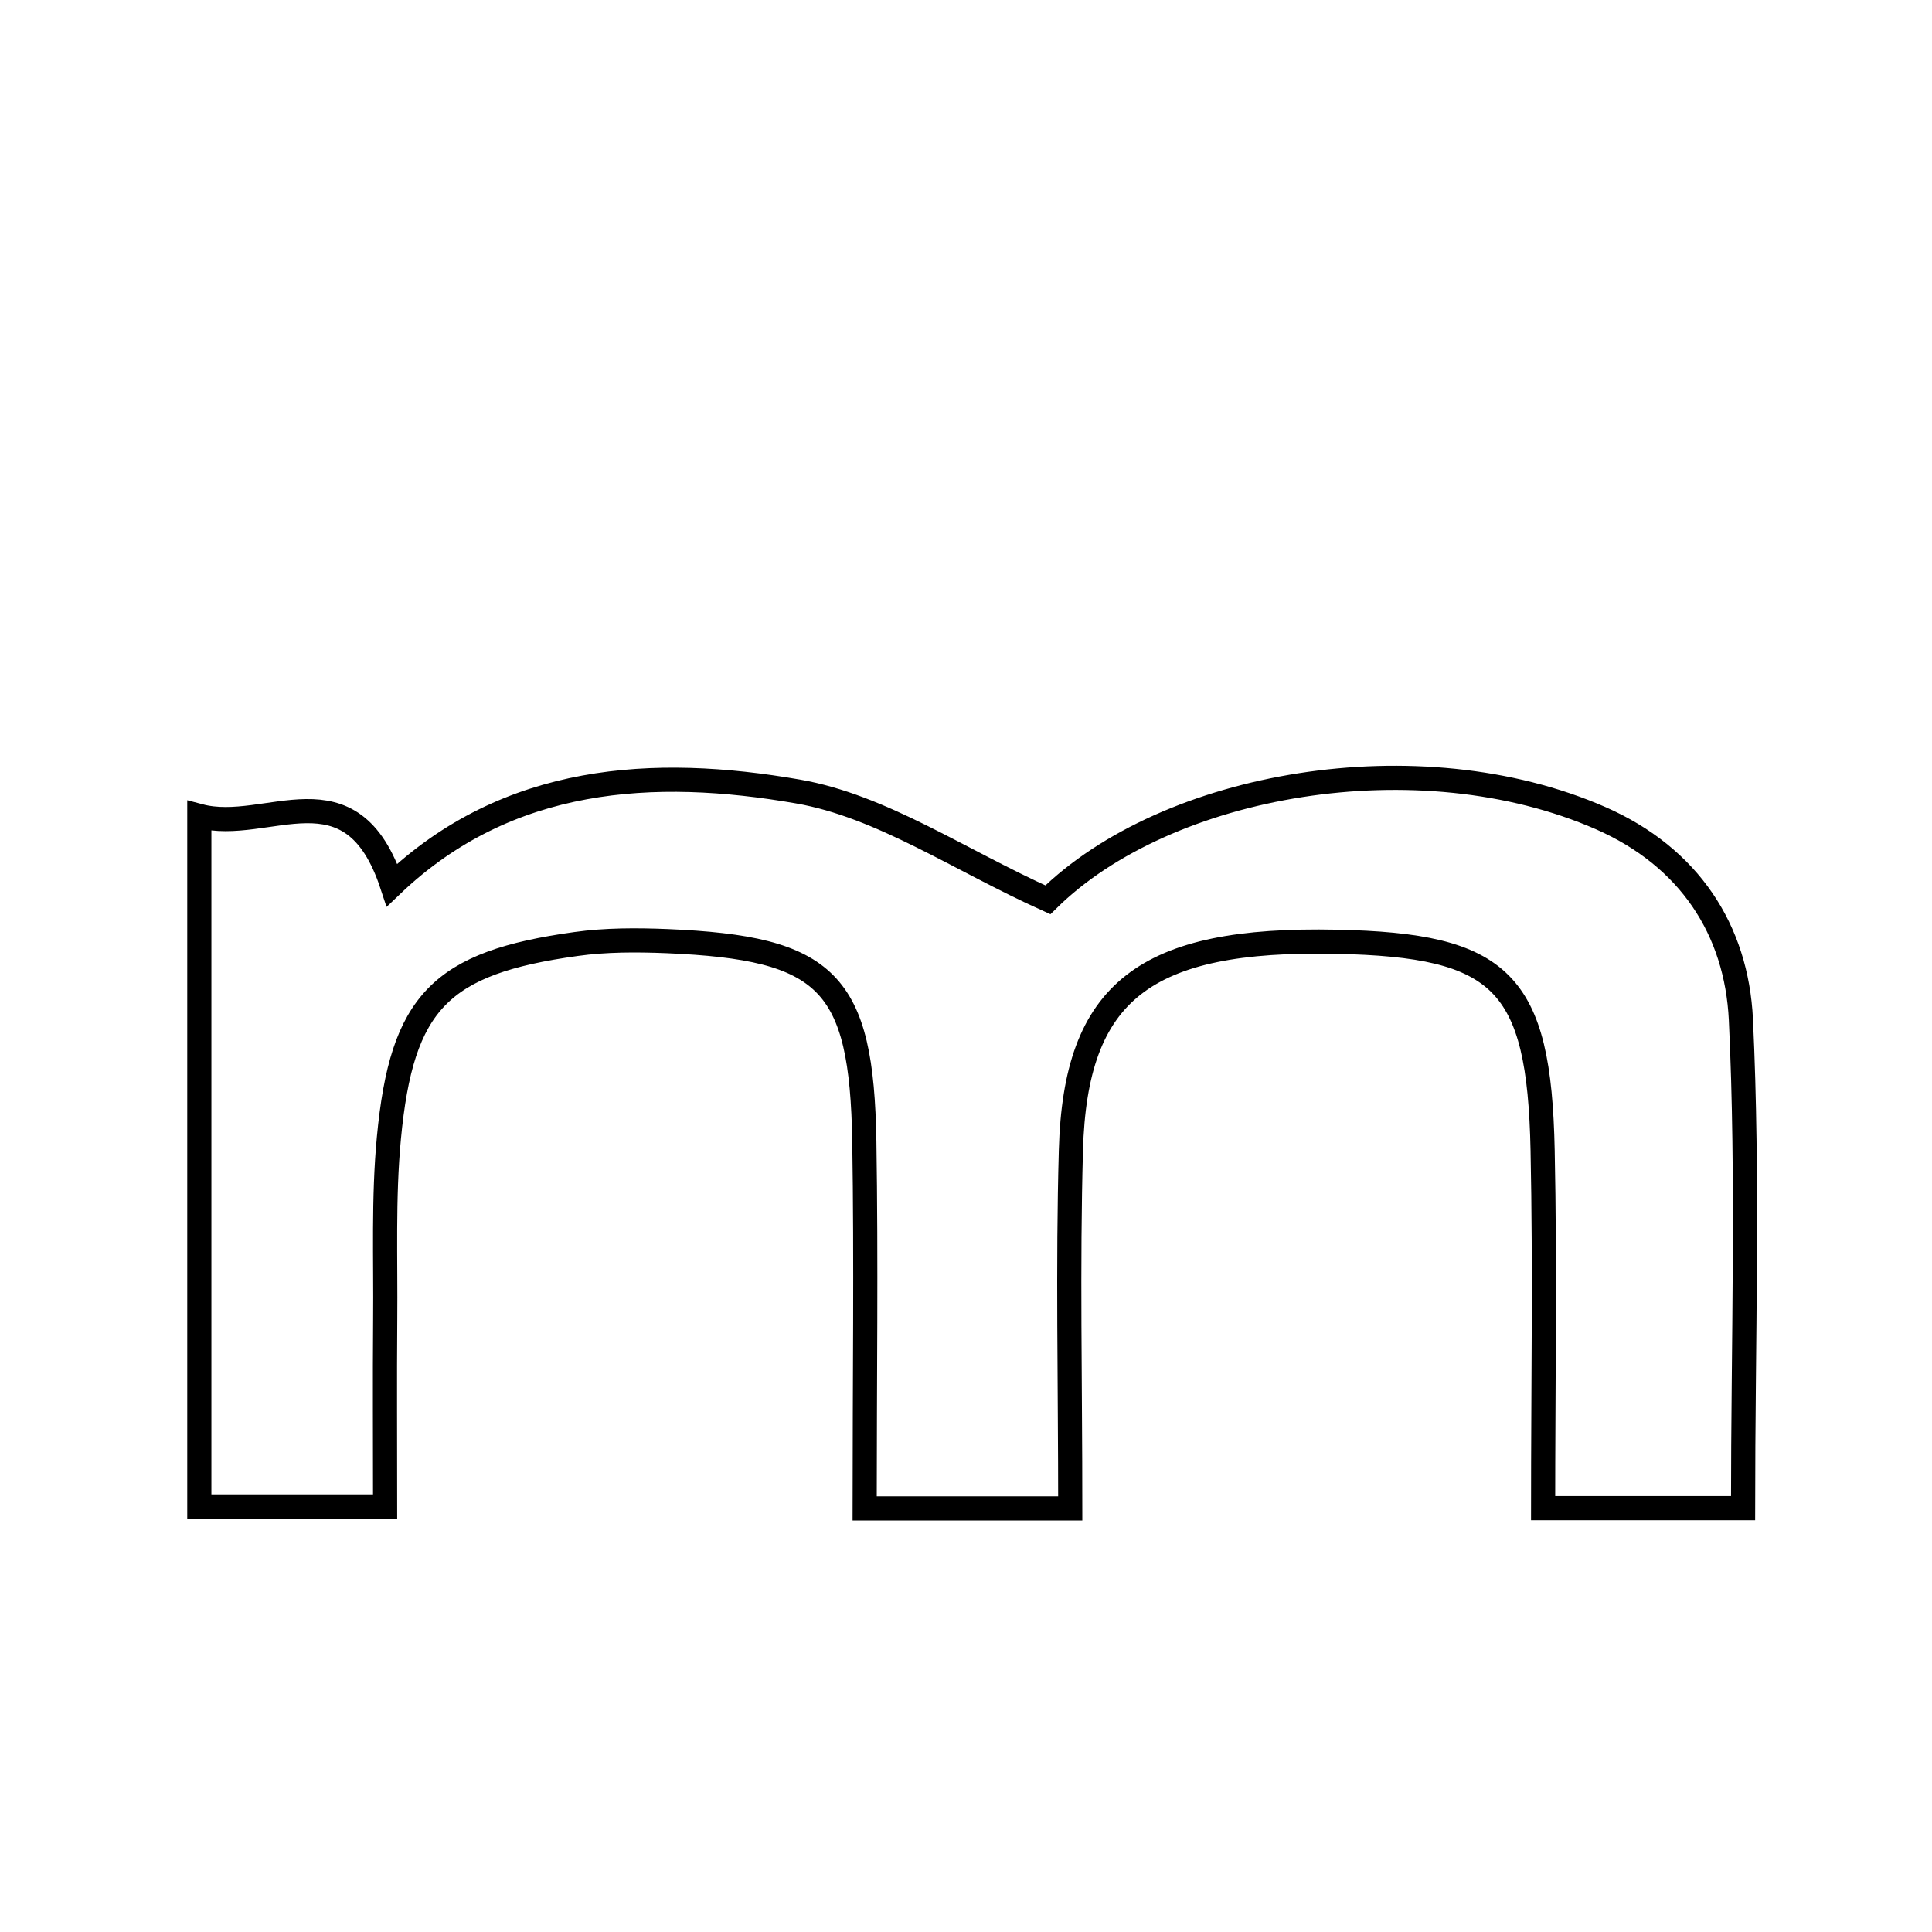 <svg xmlns="http://www.w3.org/2000/svg" viewBox="0.0 0.0 24.0 24.0" height="200px" width="200px"><path fill="none" stroke="black" stroke-width=".3" stroke-opacity="1.0"  filling="0" d="M9.911 9.832 C10.951 10.013 11.907 10.678 13.017 11.178 C14.493 9.72 17.627 9.175 19.885 10.164 C20.985 10.647 21.572 11.551 21.626 12.665 C21.721 14.658 21.653 16.659 21.653 18.735 C20.843 18.735 20.172 18.735 19.169 18.735 C19.169 17.245 19.194 15.767 19.163 14.289 C19.12 12.192 18.655 11.741 16.601 11.699 C14.223 11.65 13.357 12.311 13.303 14.292 C13.263 15.726 13.295 17.162 13.295 18.738 C12.294 18.738 11.62 18.738 10.741 18.738 C10.741 17.172 10.761 15.676 10.737 14.182 C10.704 12.194 10.28 11.775 8.284 11.691 C7.908 11.676 7.526 11.675 7.155 11.727 C5.474 11.96 4.991 12.445 4.831 14.136 C4.76 14.885 4.792 15.645 4.785 16.4 C4.779 17.139 4.784 17.878 4.784 18.714 C3.927 18.714 3.265 18.714 2.476 18.714 C2.476 15.895 2.476 13.102 2.476 10.136 C3.325 10.362 4.366 9.465 4.87 10.994 C6.309 9.622 8.124 9.521 9.911 9.832"></path></svg>